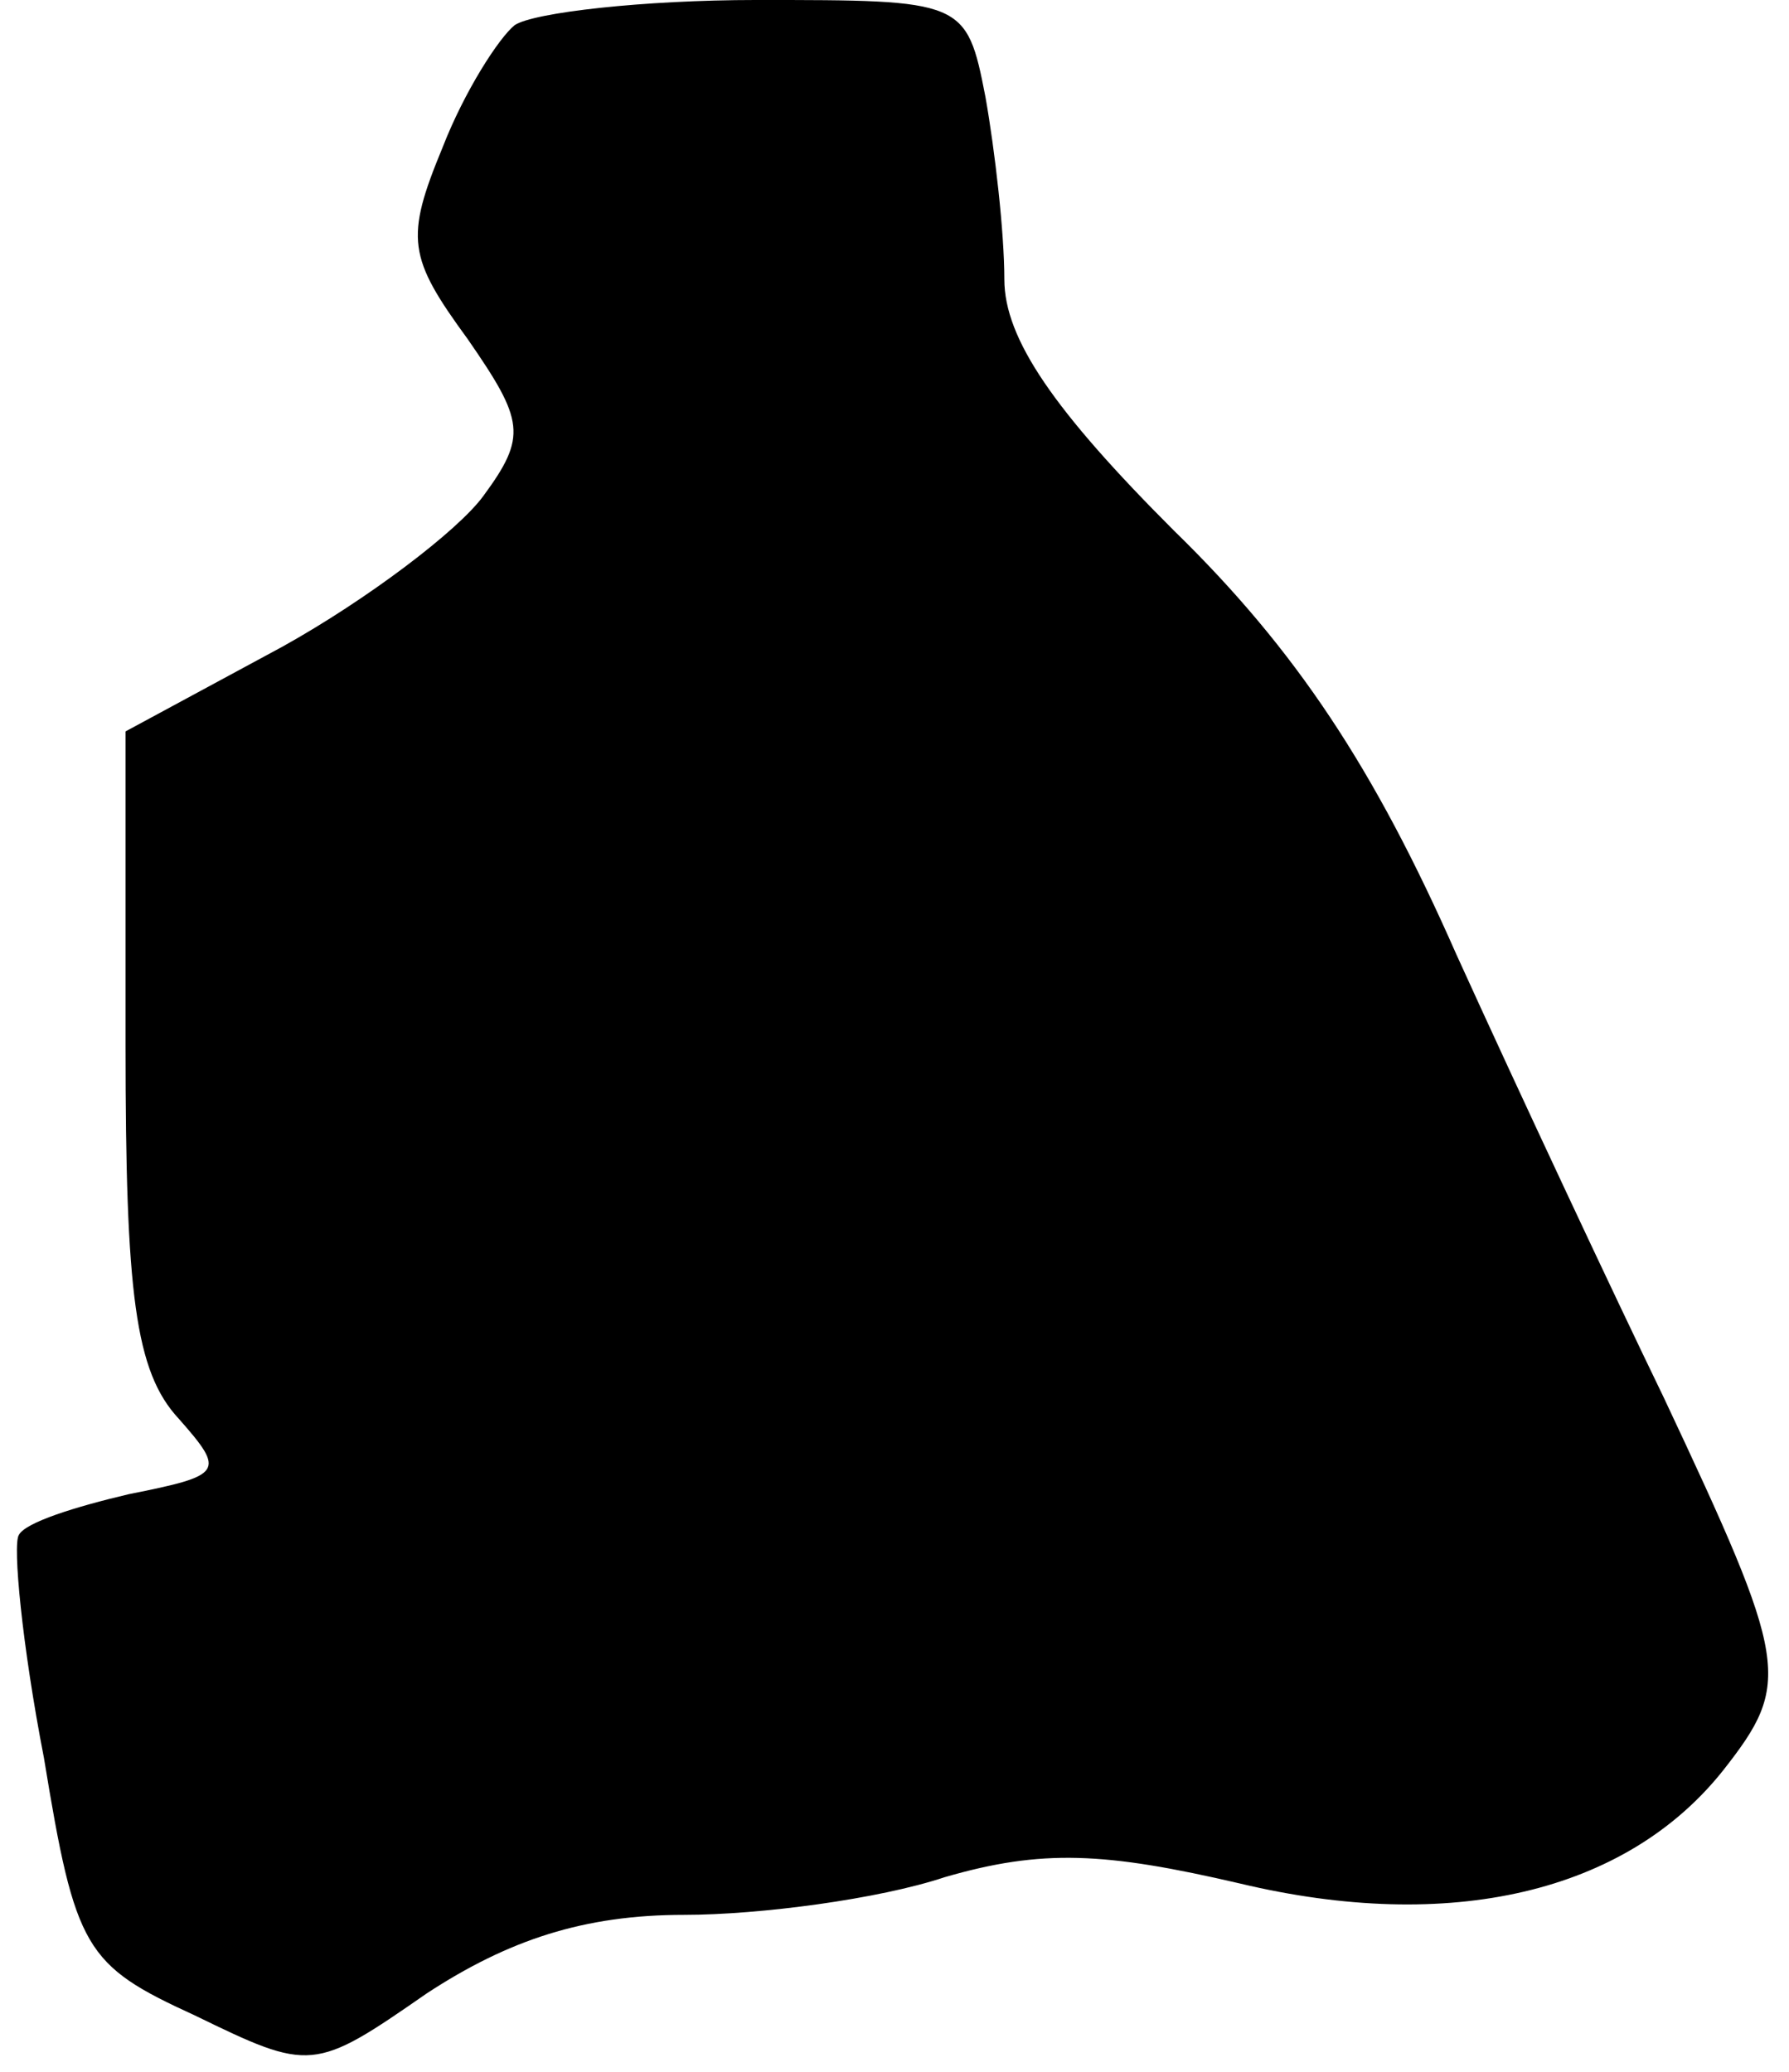 <?xml version="1.0" standalone="no"?>
<!DOCTYPE svg PUBLIC "-//W3C//DTD SVG 20010904//EN"
 "http://www.w3.org/TR/2001/REC-SVG-20010904/DTD/svg10.dtd">
<svg version="1.0" xmlns="http://www.w3.org/2000/svg"
 width="57pt" height="66pt" viewBox="0 0 57 66"
 preserveAspectRatio="xMidYMid meet">
<g transform="translate(0,66) scale(0.1,-0.1)"
fill="#000000" stroke="none">
<path fill="#000000" stroke="none" d="M164 652 c-5 -4 -16 -21 -23 -39 -12
-29 -11 -35 8 -61 18 -26 19 -31 5 -50 -8 -11 -37 -33 -64 -48 l-50 -27 0
-100 c0 -79 3 -104 17 -119 15 -17 14 -18 -16 -24 -17 -4 -33 -9 -35 -13 -2
-3 1 -35 8 -71 10 -61 13 -66 48 -82 37 -18 38 -18 74 7 26 17 50 25 82 25 24
0 62 5 83 12 31 9 51 8 94 -2 67 -16 123 -3 154 36 22 28 21 34 -19 119 -16
33 -46 97 -66 141 -26 59 -51 97 -90 135 -38 38 -54 61 -54 80 0 15 -3 41 -6
58 -6 31 -7 31 -73 31 -36 0 -71 -4 -77 -8z"/>
</g>
</svg>
